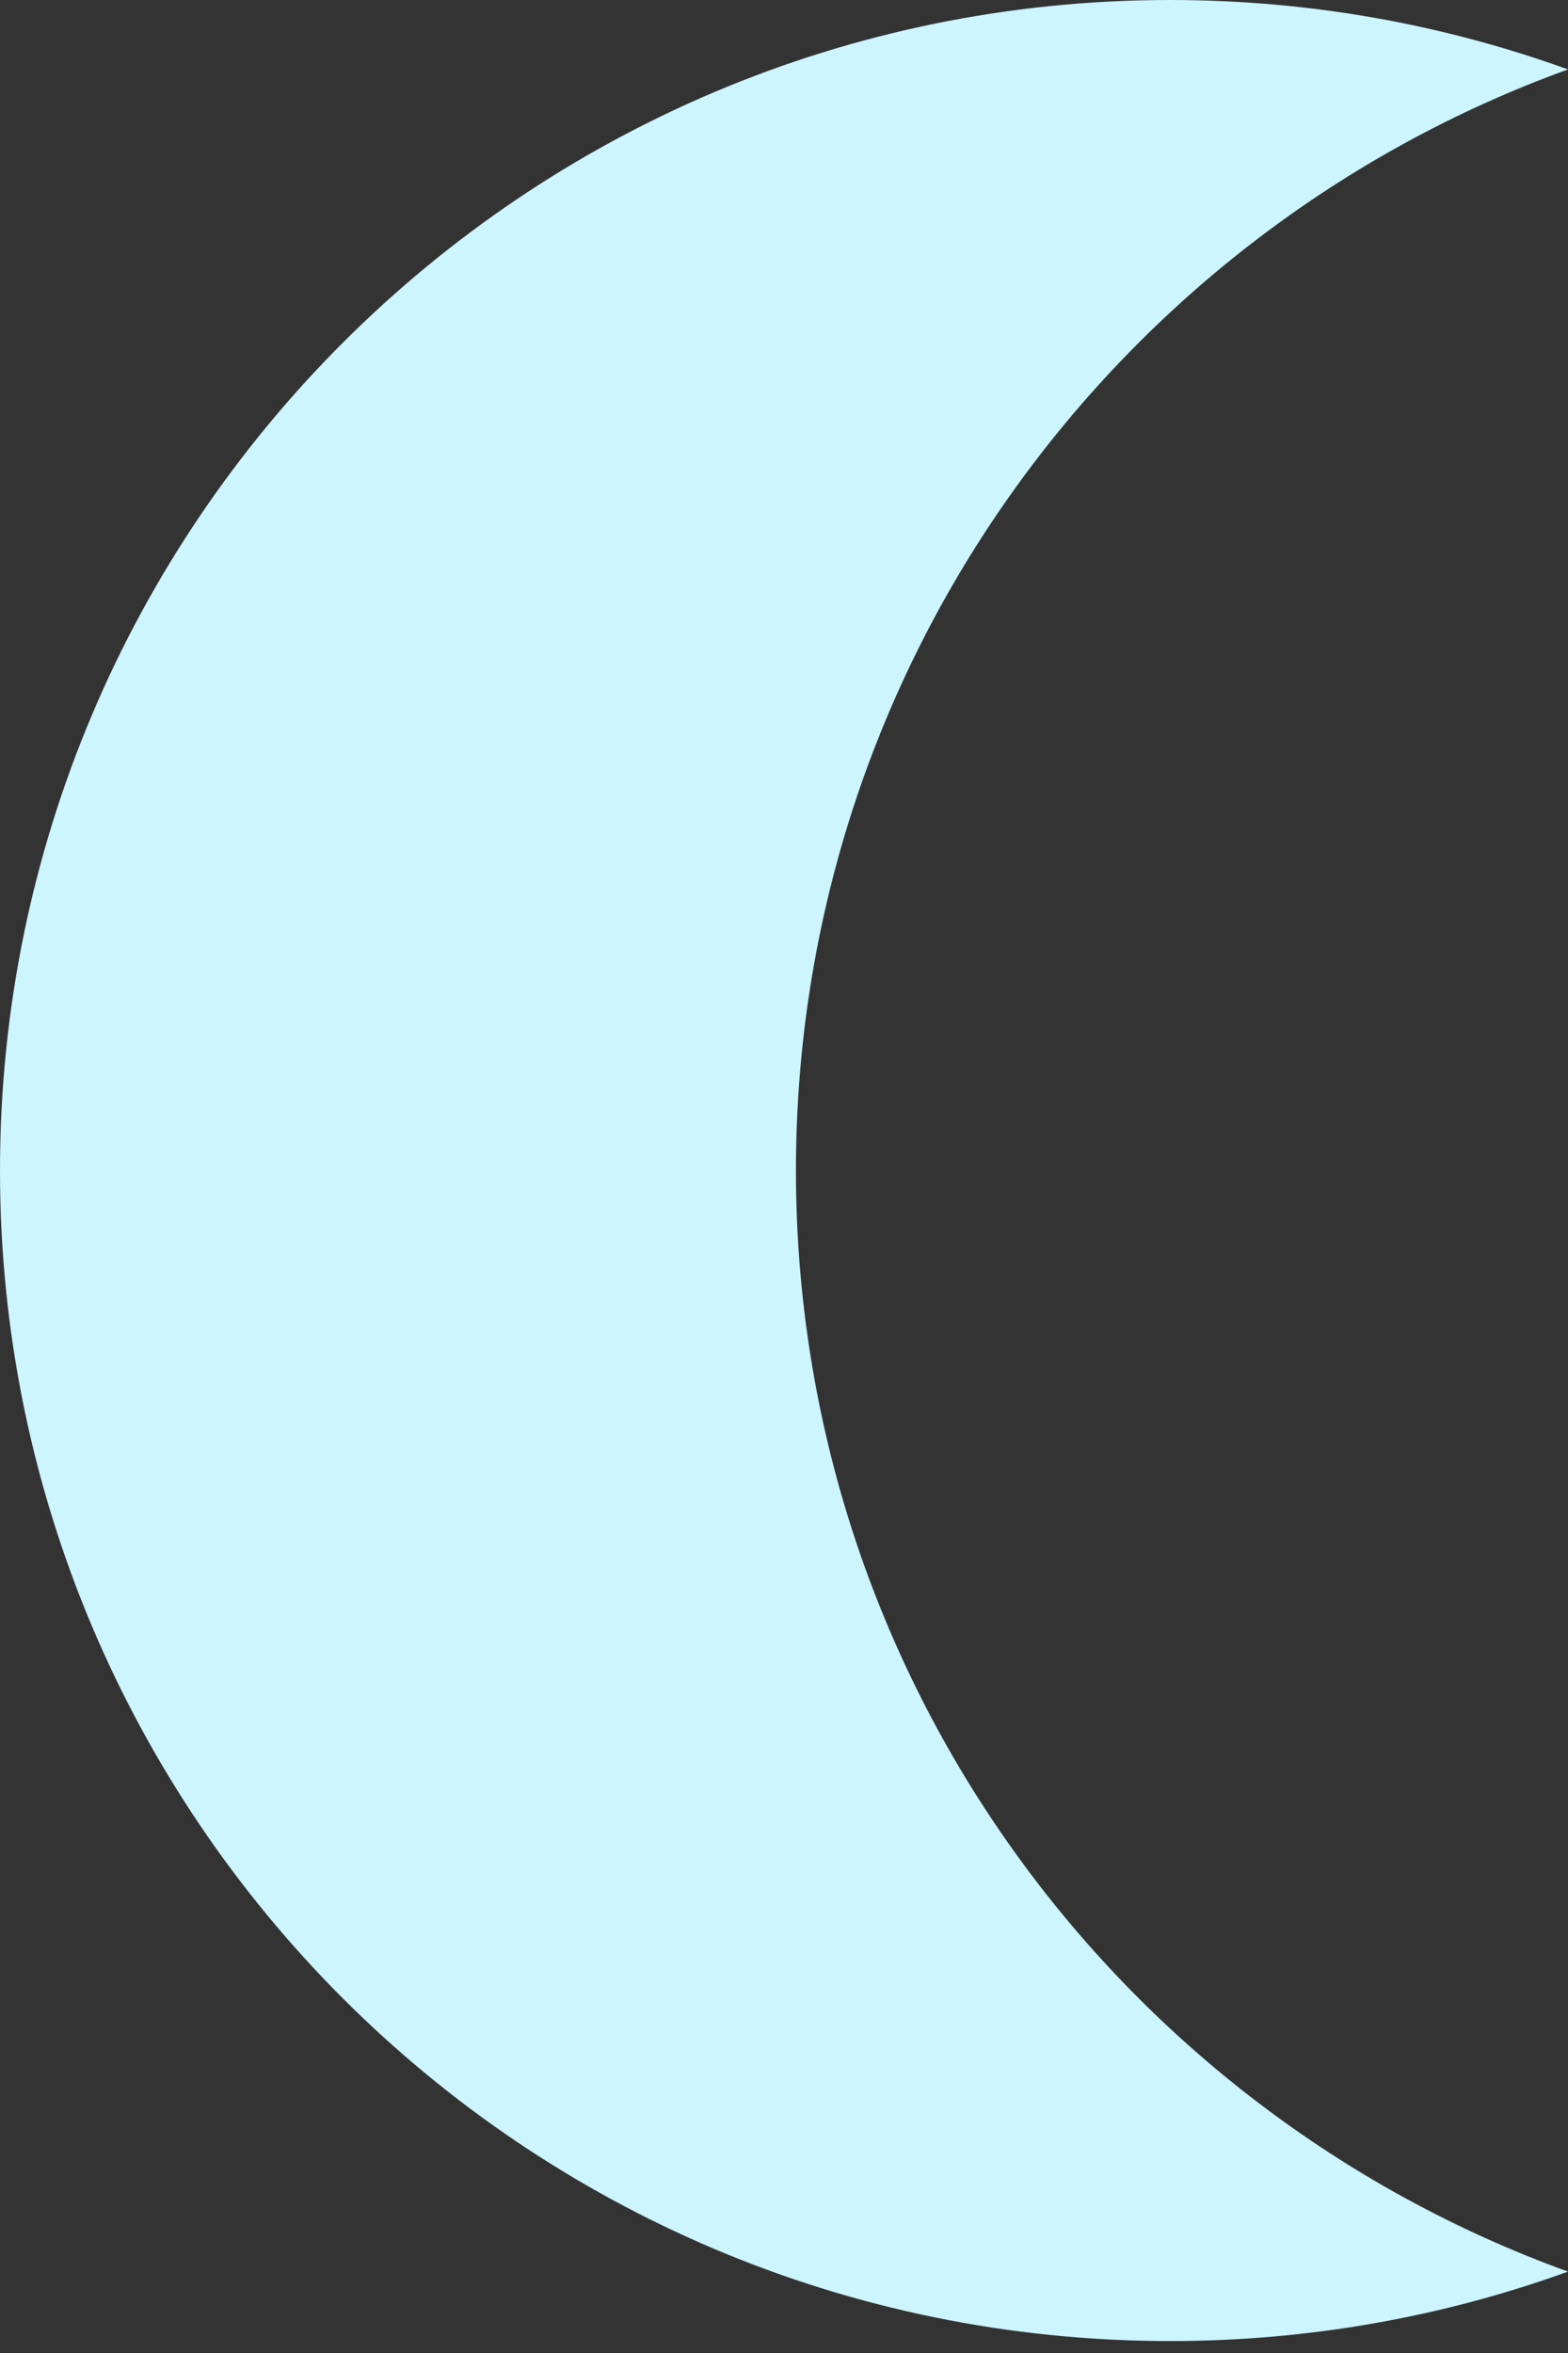 <?xml version="1.0" encoding="UTF-8"?>
<svg width="34px" height="51px" viewBox="0 0 34 51" version="1.1" xmlns="http://www.w3.org/2000/svg" xmlns:xlink="http://www.w3.org/1999/xlink">
    <rect x="0" y="0" width="34" height="51" fill="#333333" stroke="none"/>
    <!-- Generator: Sketch 49.1 (51147) - http://www.bohemiancoding.com/sketch -->
    <title>Combined Shape</title>
    <desc>Created with Sketch.</desc>
    <defs></defs>
    <g id="Page-1" stroke="none" stroke-width="1" fill="none" fill-rule="evenodd">
        <g id="Mobile-Copy-2" transform="translate(-190, -92)" fill="#CCF5FF">
            <path d="M224,93.505 C214.236,97.036 207.259,106.389 207.259,117.371 C207.259,128.352 214.236,137.705 224,141.236 C221.306,142.21 218.4,142.741 215.371,142.741 C201.359,142.741 190,131.382 190,117.371 C190,103.359 201.359,92 215.371,92 C218.4,92 221.306,92.531 224,93.505 Z" id="Combined-Shape"></path>
        </g>
    </g>
</svg>